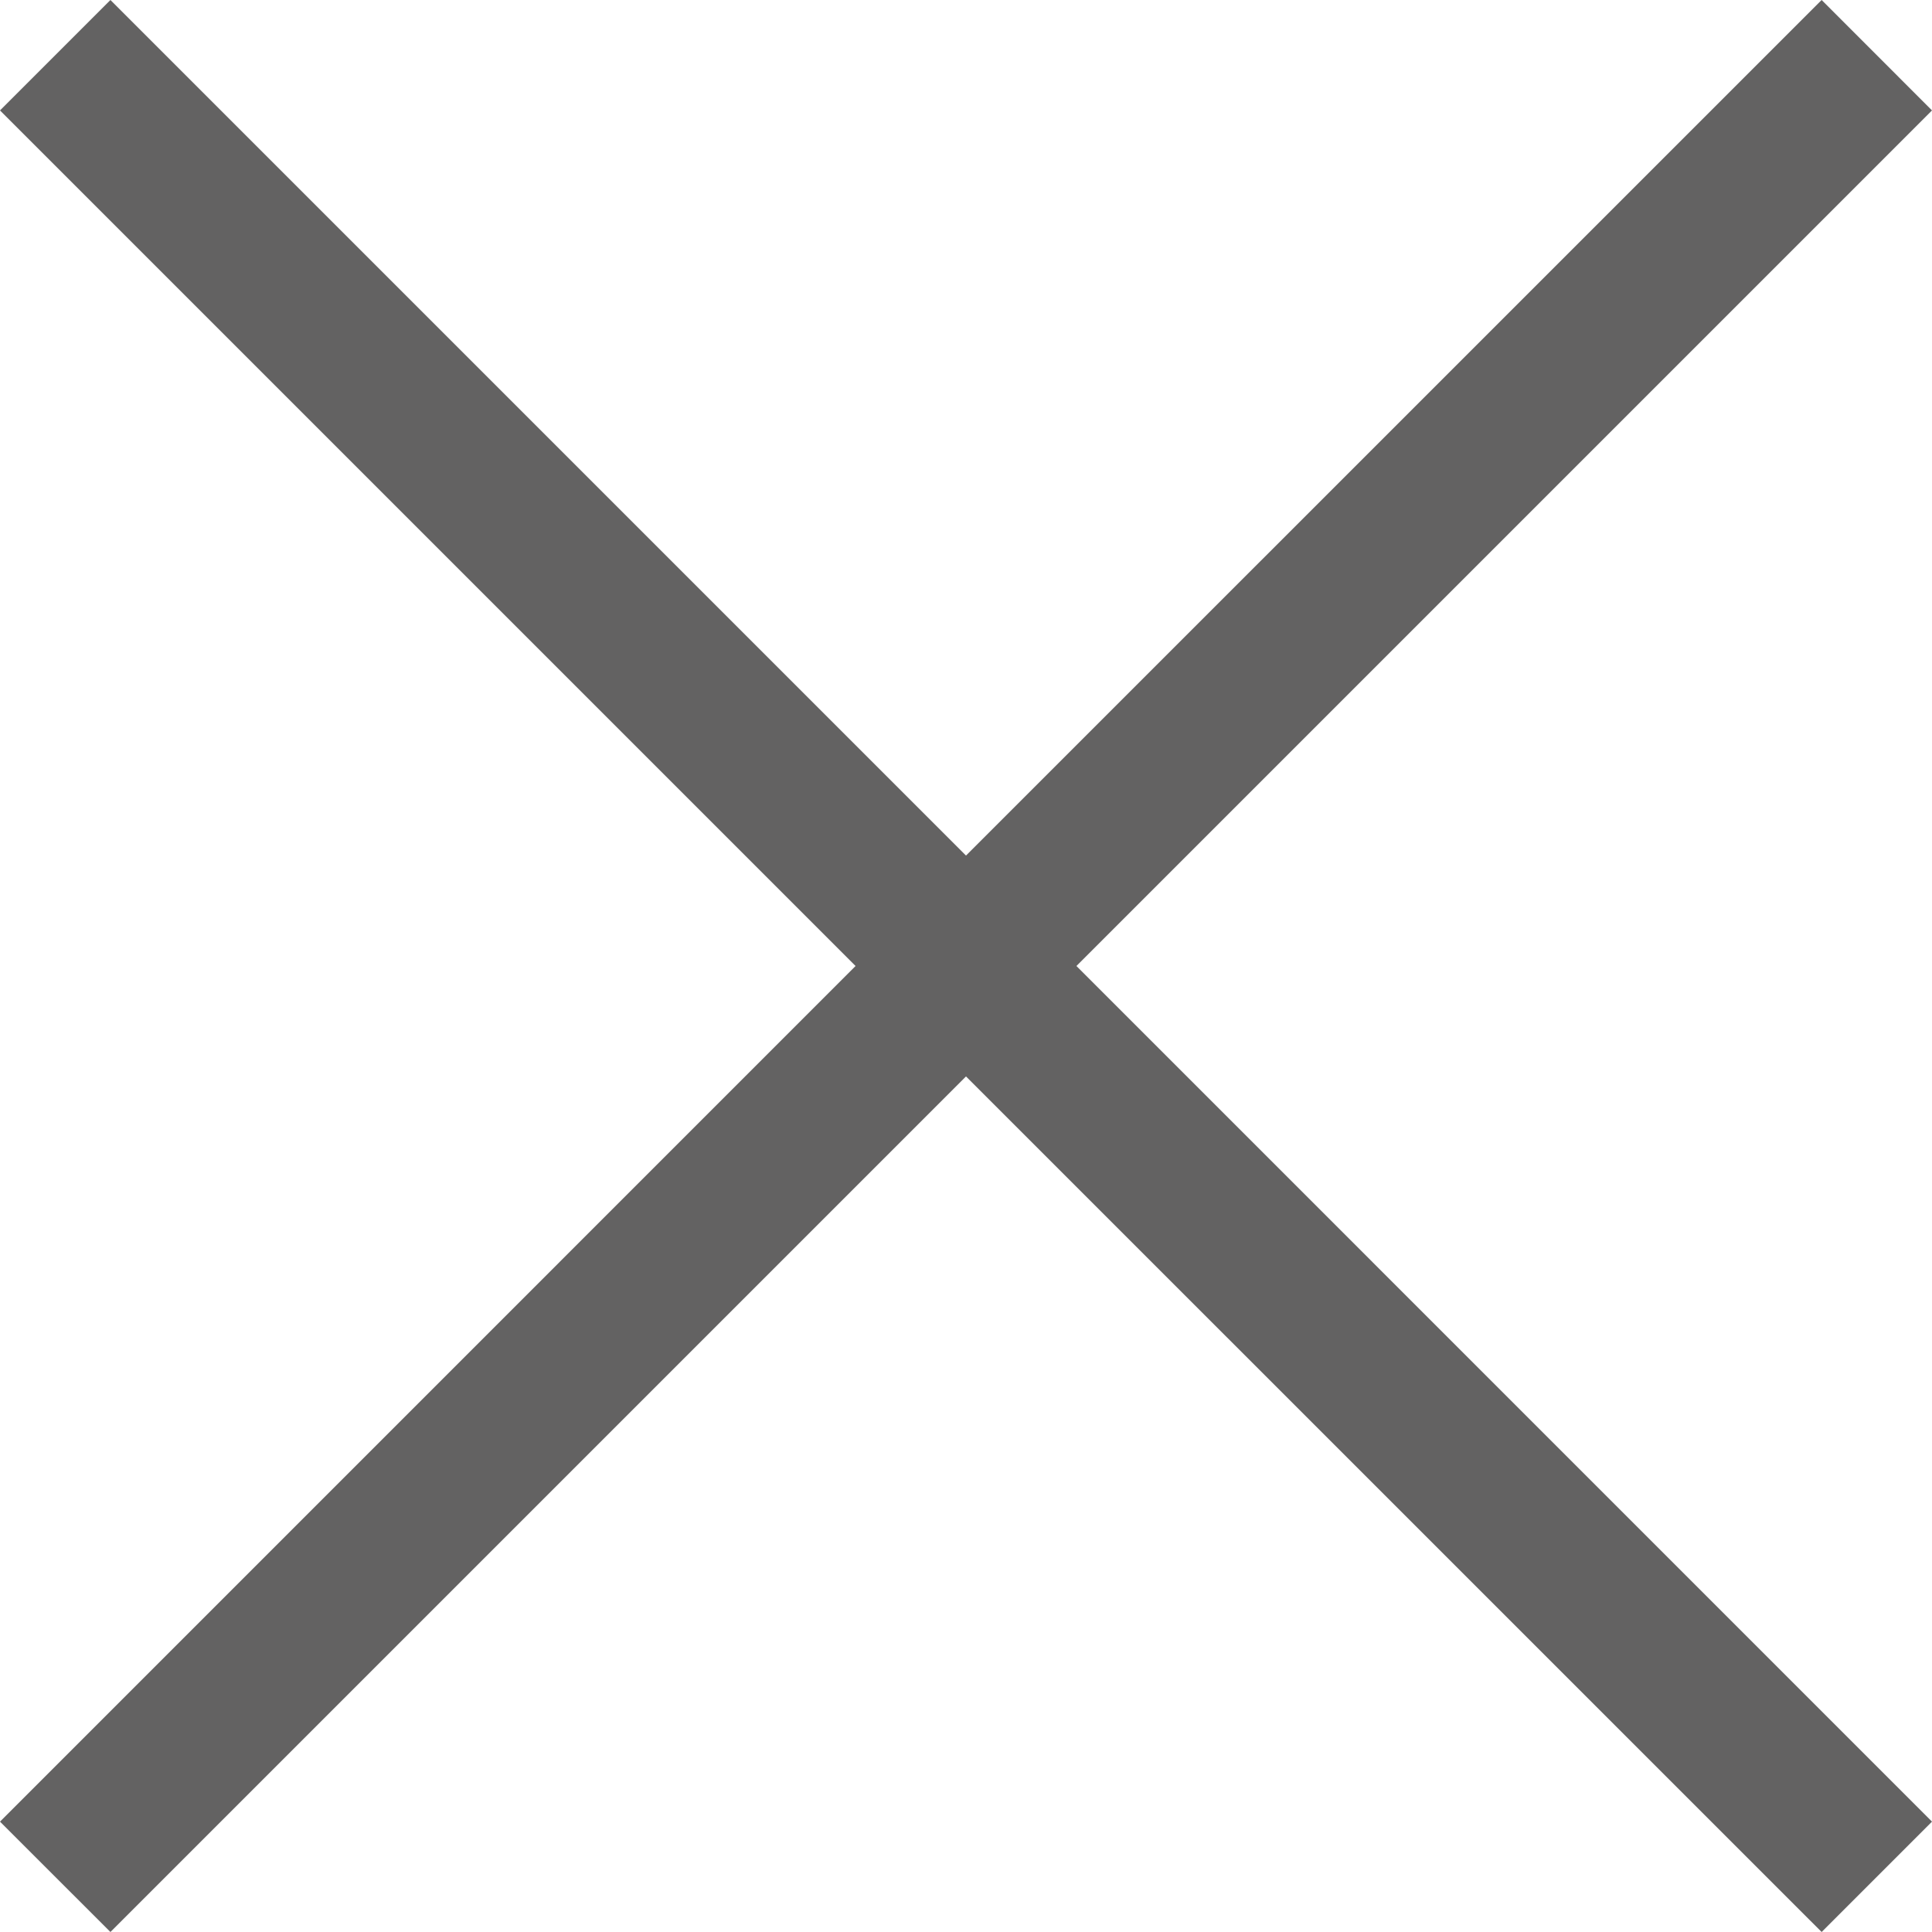 <svg width="25" height="25" viewBox="0 0 25 25" fill="none" xmlns="http://www.w3.org/2000/svg">
  <path d="M25 1.429L23.572 0L12.5 11.071L1.429 0L0 1.429L11.071 12.5L0 23.572L1.429 25L12.5 13.929L23.572 25L25 23.572L13.929 12.5L25 1.429Z" fill="#636262"/>
</svg>
